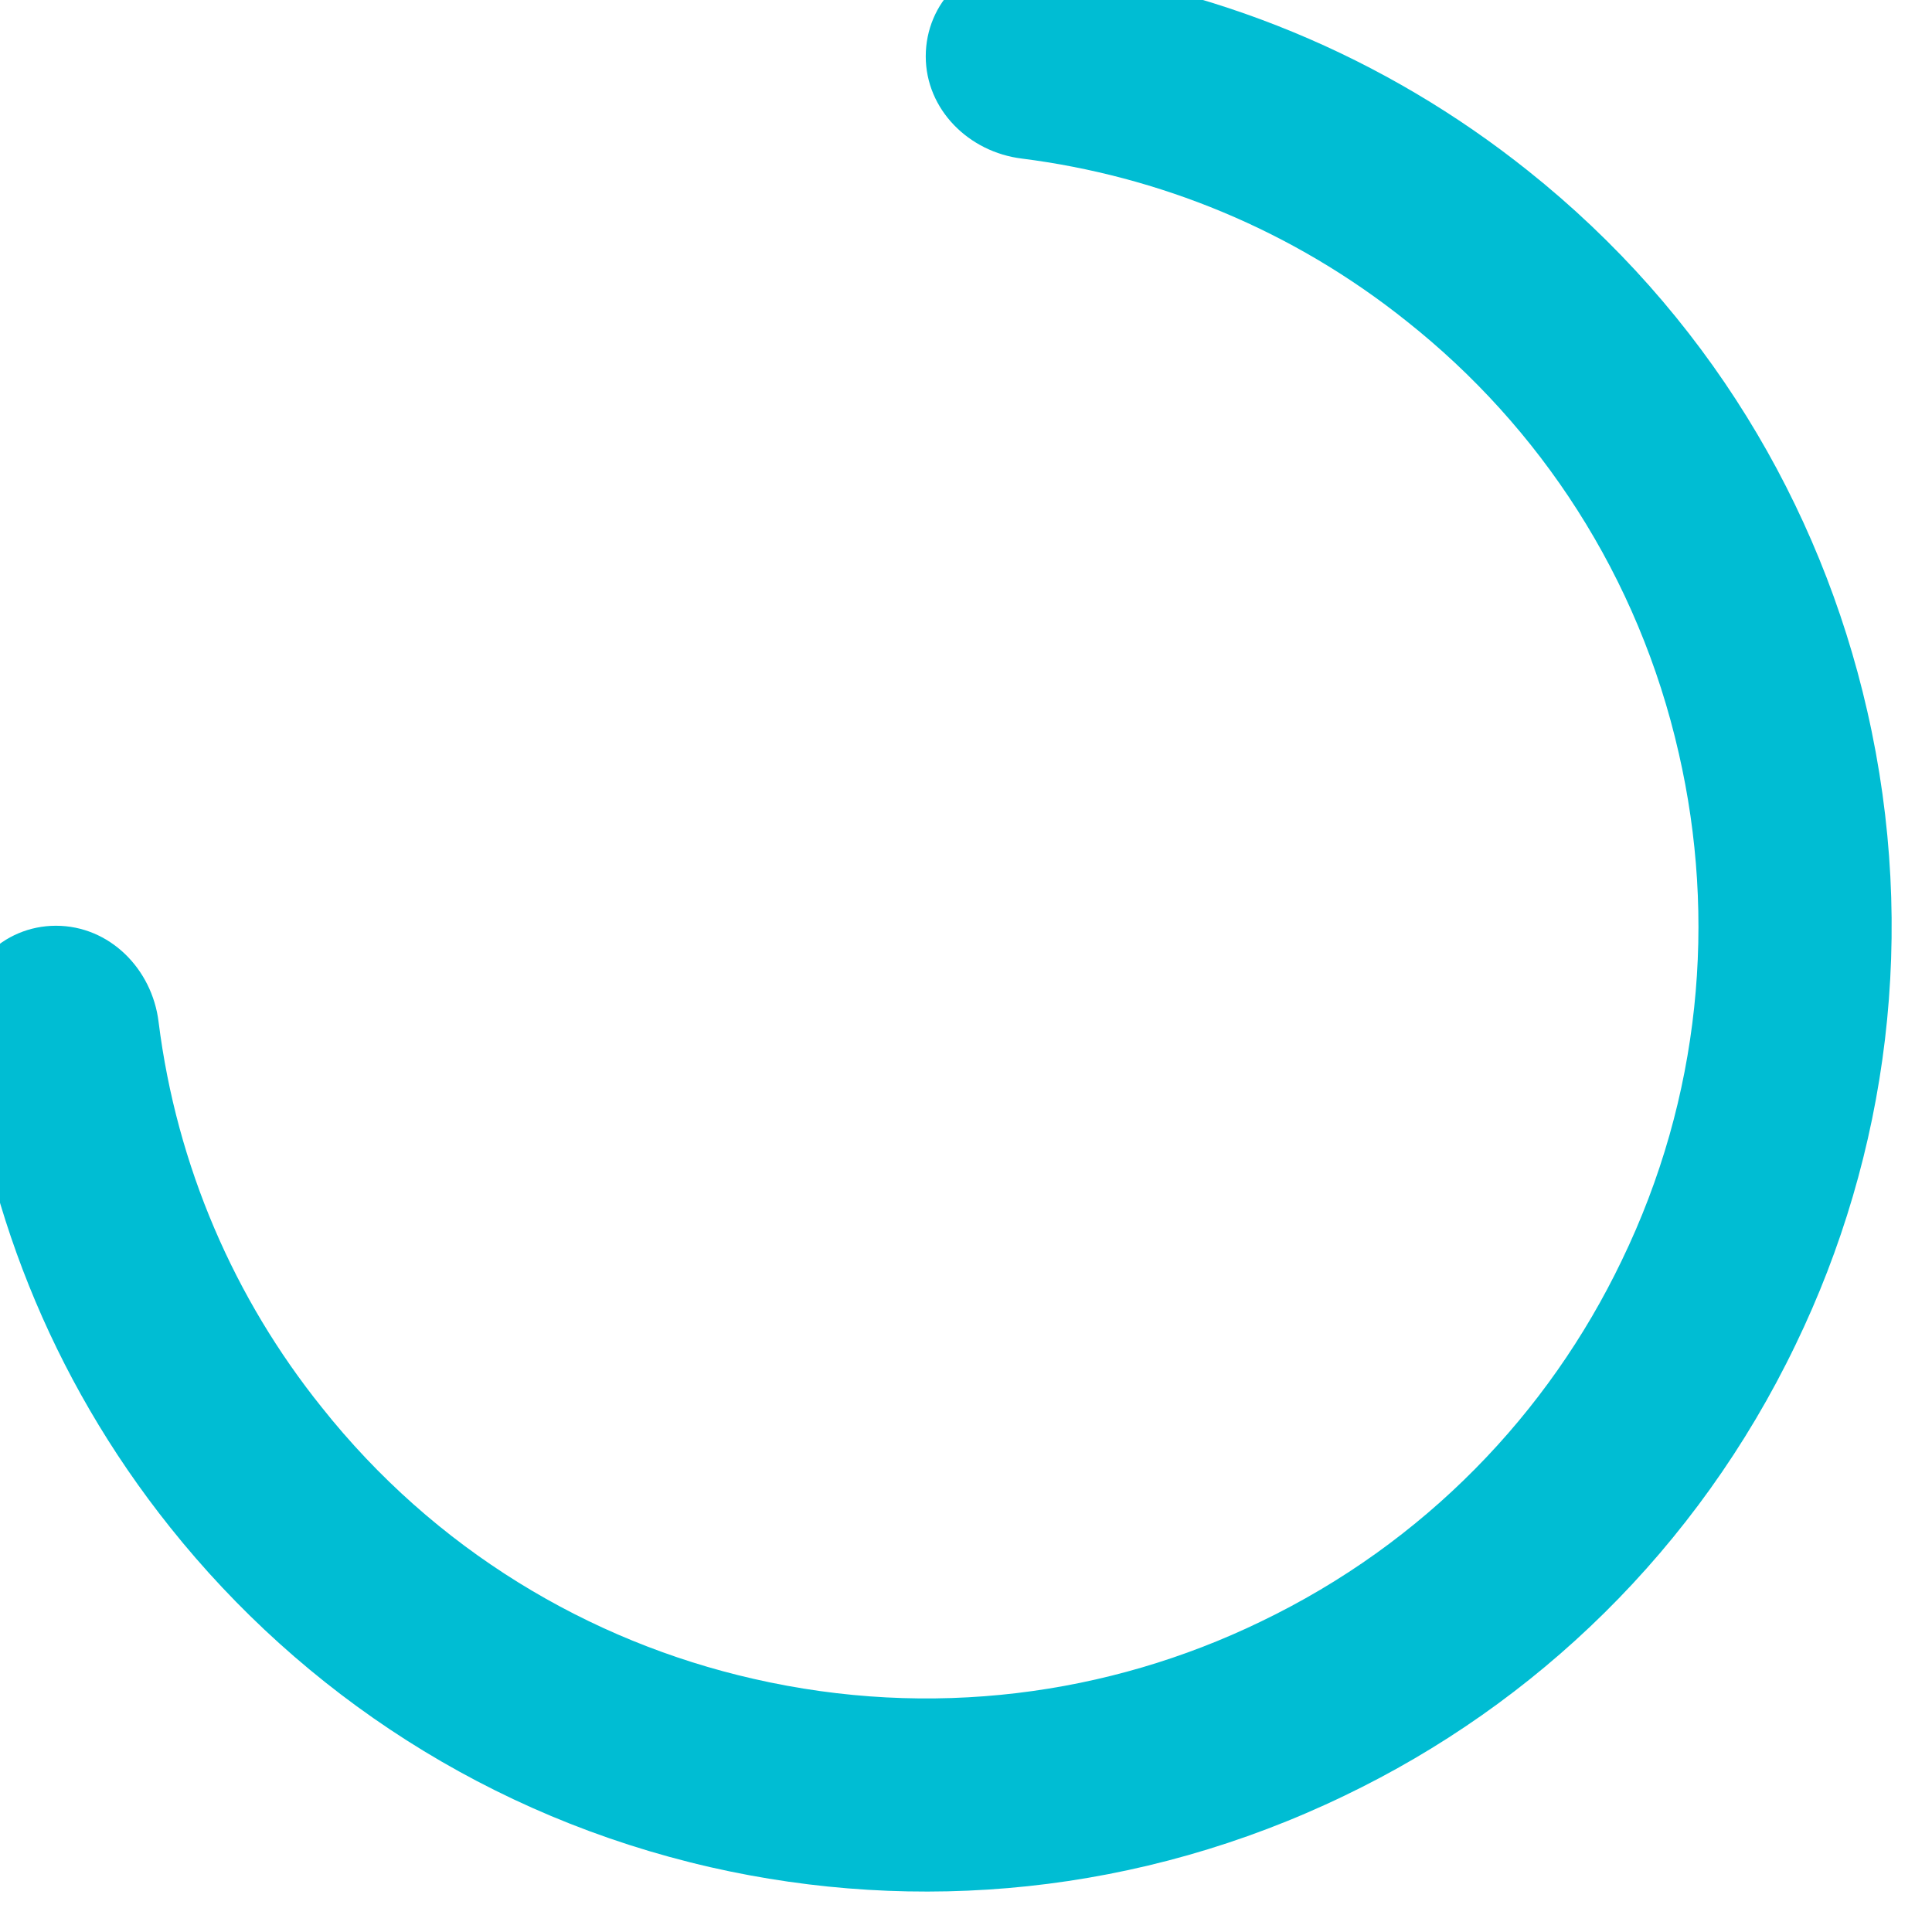 <svg width="48" height="48" viewBox="0 0 48 48" fill="none" xmlns="http://www.w3.org/2000/svg" xmlns:xlink="http://www.w3.org/1999/xlink">
	<desc>
			Created with Pixso.
	</desc>
	<defs/>
	<path id="Preloader" d="M25.39 -0.89C30.12 -0.42 34.44 1.43 37.96 4.24C42.38 7.76 45.22 12.53 46.39 17.66C47.65 23.17 46.9 28.68 44.61 33.41C42.16 38.5 38.14 42.34 33.41 44.61C28.31 47.07 22.78 47.56 17.65 46.39C12.14 45.13 7.51 42.06 4.23 37.95C1.24 34.21 -0.44 29.84 -0.89 25.39C-1.02 24.07 0.07 23 1.39 23C2.72 23 3.78 24.07 3.94 25.39C4.39 28.98 5.83 32.27 7.99 34.96C10.8 38.5 14.63 40.78 18.72 41.71C23.13 42.72 27.54 42.12 31.32 40.29C35.4 38.33 38.47 35.11 40.29 31.32C42.26 27.25 42.65 22.82 41.71 18.72C40.71 14.31 38.25 10.6 34.96 7.99C32.1 5.7 28.78 4.37 25.39 3.94C24.07 3.78 23 2.72 23 1.4C23 0.07 24.07 -1.02 25.39 -0.89Z" fill="#00BDD3" fill-opacity="1" fill-rule="evenodd"/>
</svg>
